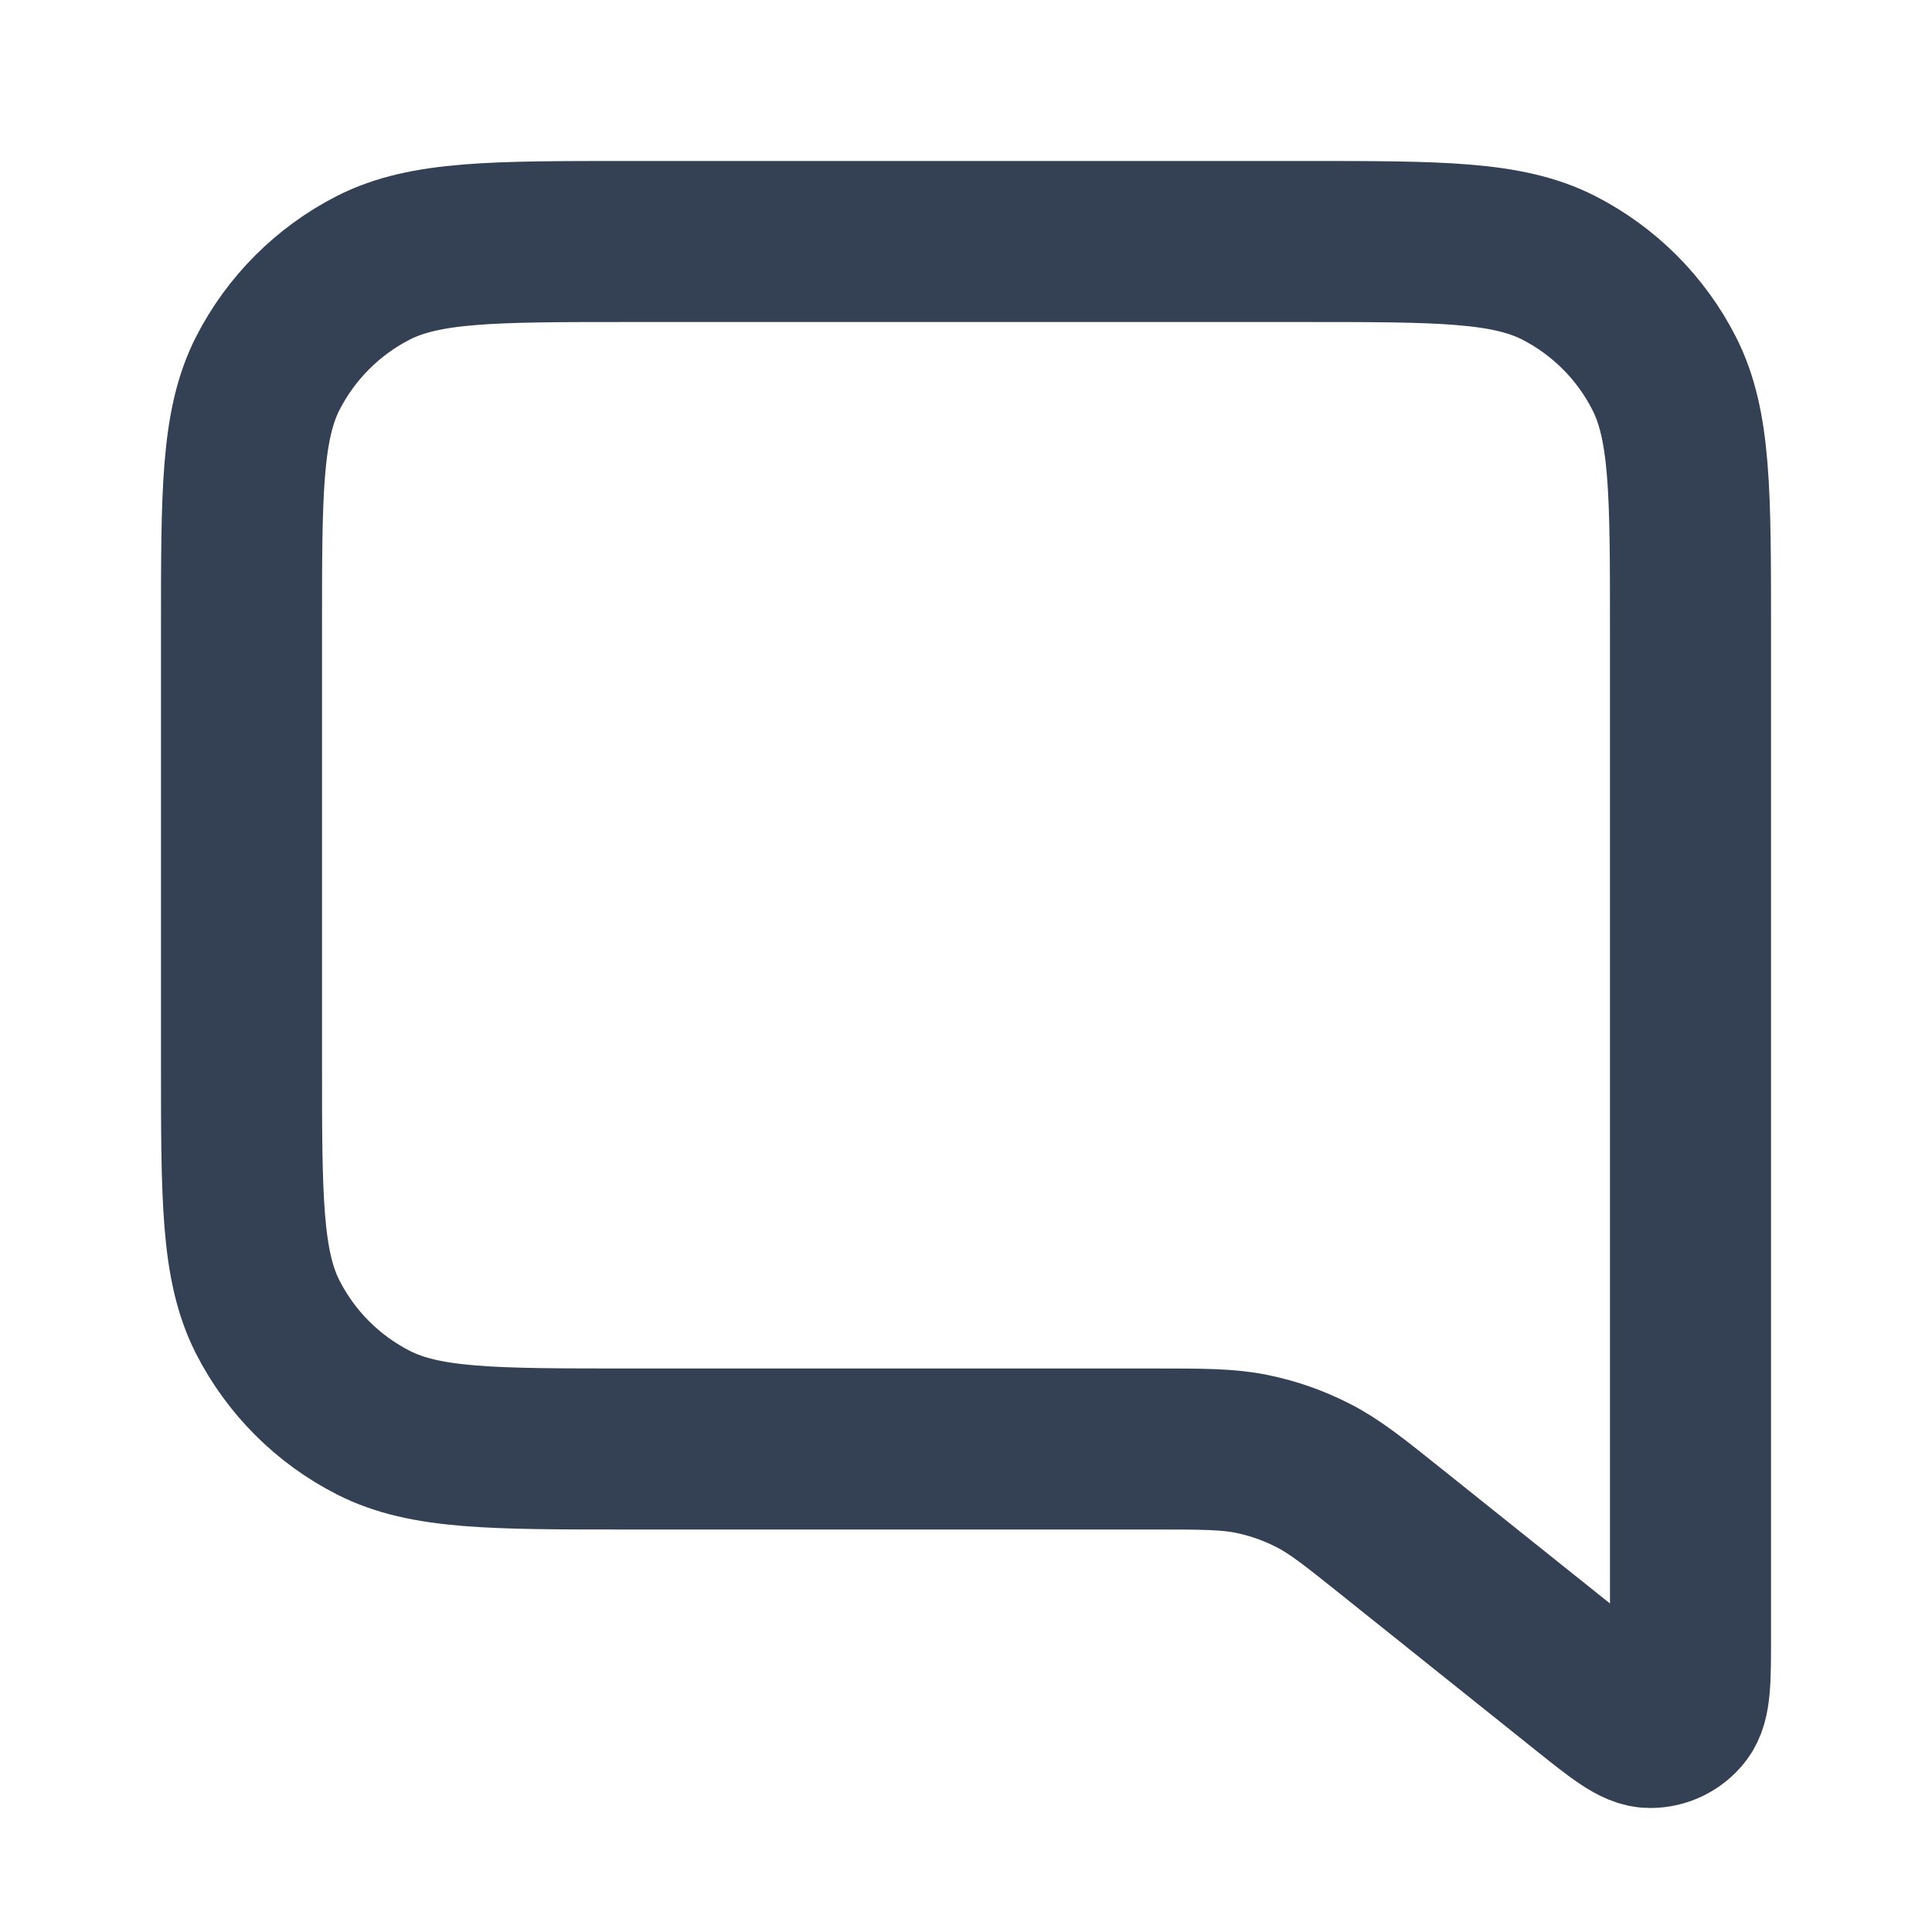 <svg width="20" height="20" viewBox="0 0 20 20" fill="none" xmlns="http://www.w3.org/2000/svg">
<path d="M17.5 6.5C17.5 5.1 17.5 4.4 17.227 3.865C16.988 3.395 16.605 3.012 16.135 2.772C15.6 2.5 14.9 2.5 13.5 2.5H6.5C5.1 2.5 4.4 2.5 3.865 2.772C3.395 3.012 3.012 3.395 2.772 3.865C2.5 4.4 2.5 5.1 2.5 6.5V11C2.5 12.4 2.5 13.1 2.772 13.635C3.012 14.105 3.395 14.488 3.865 14.727C4.4 15 5.1 15 6.5 15H11.93C12.45 15 12.71 15 12.959 15.051C13.18 15.096 13.393 15.171 13.594 15.274C13.82 15.389 14.023 15.552 14.429 15.877L16.417 17.467C16.764 17.744 16.937 17.883 17.083 17.883C17.21 17.883 17.33 17.826 17.409 17.726C17.5 17.612 17.5 17.39 17.5 16.946V6.5Z" stroke="#344054" stroke-width="1.667" stroke-linecap="round" stroke-linejoin="round"/>
</svg>
